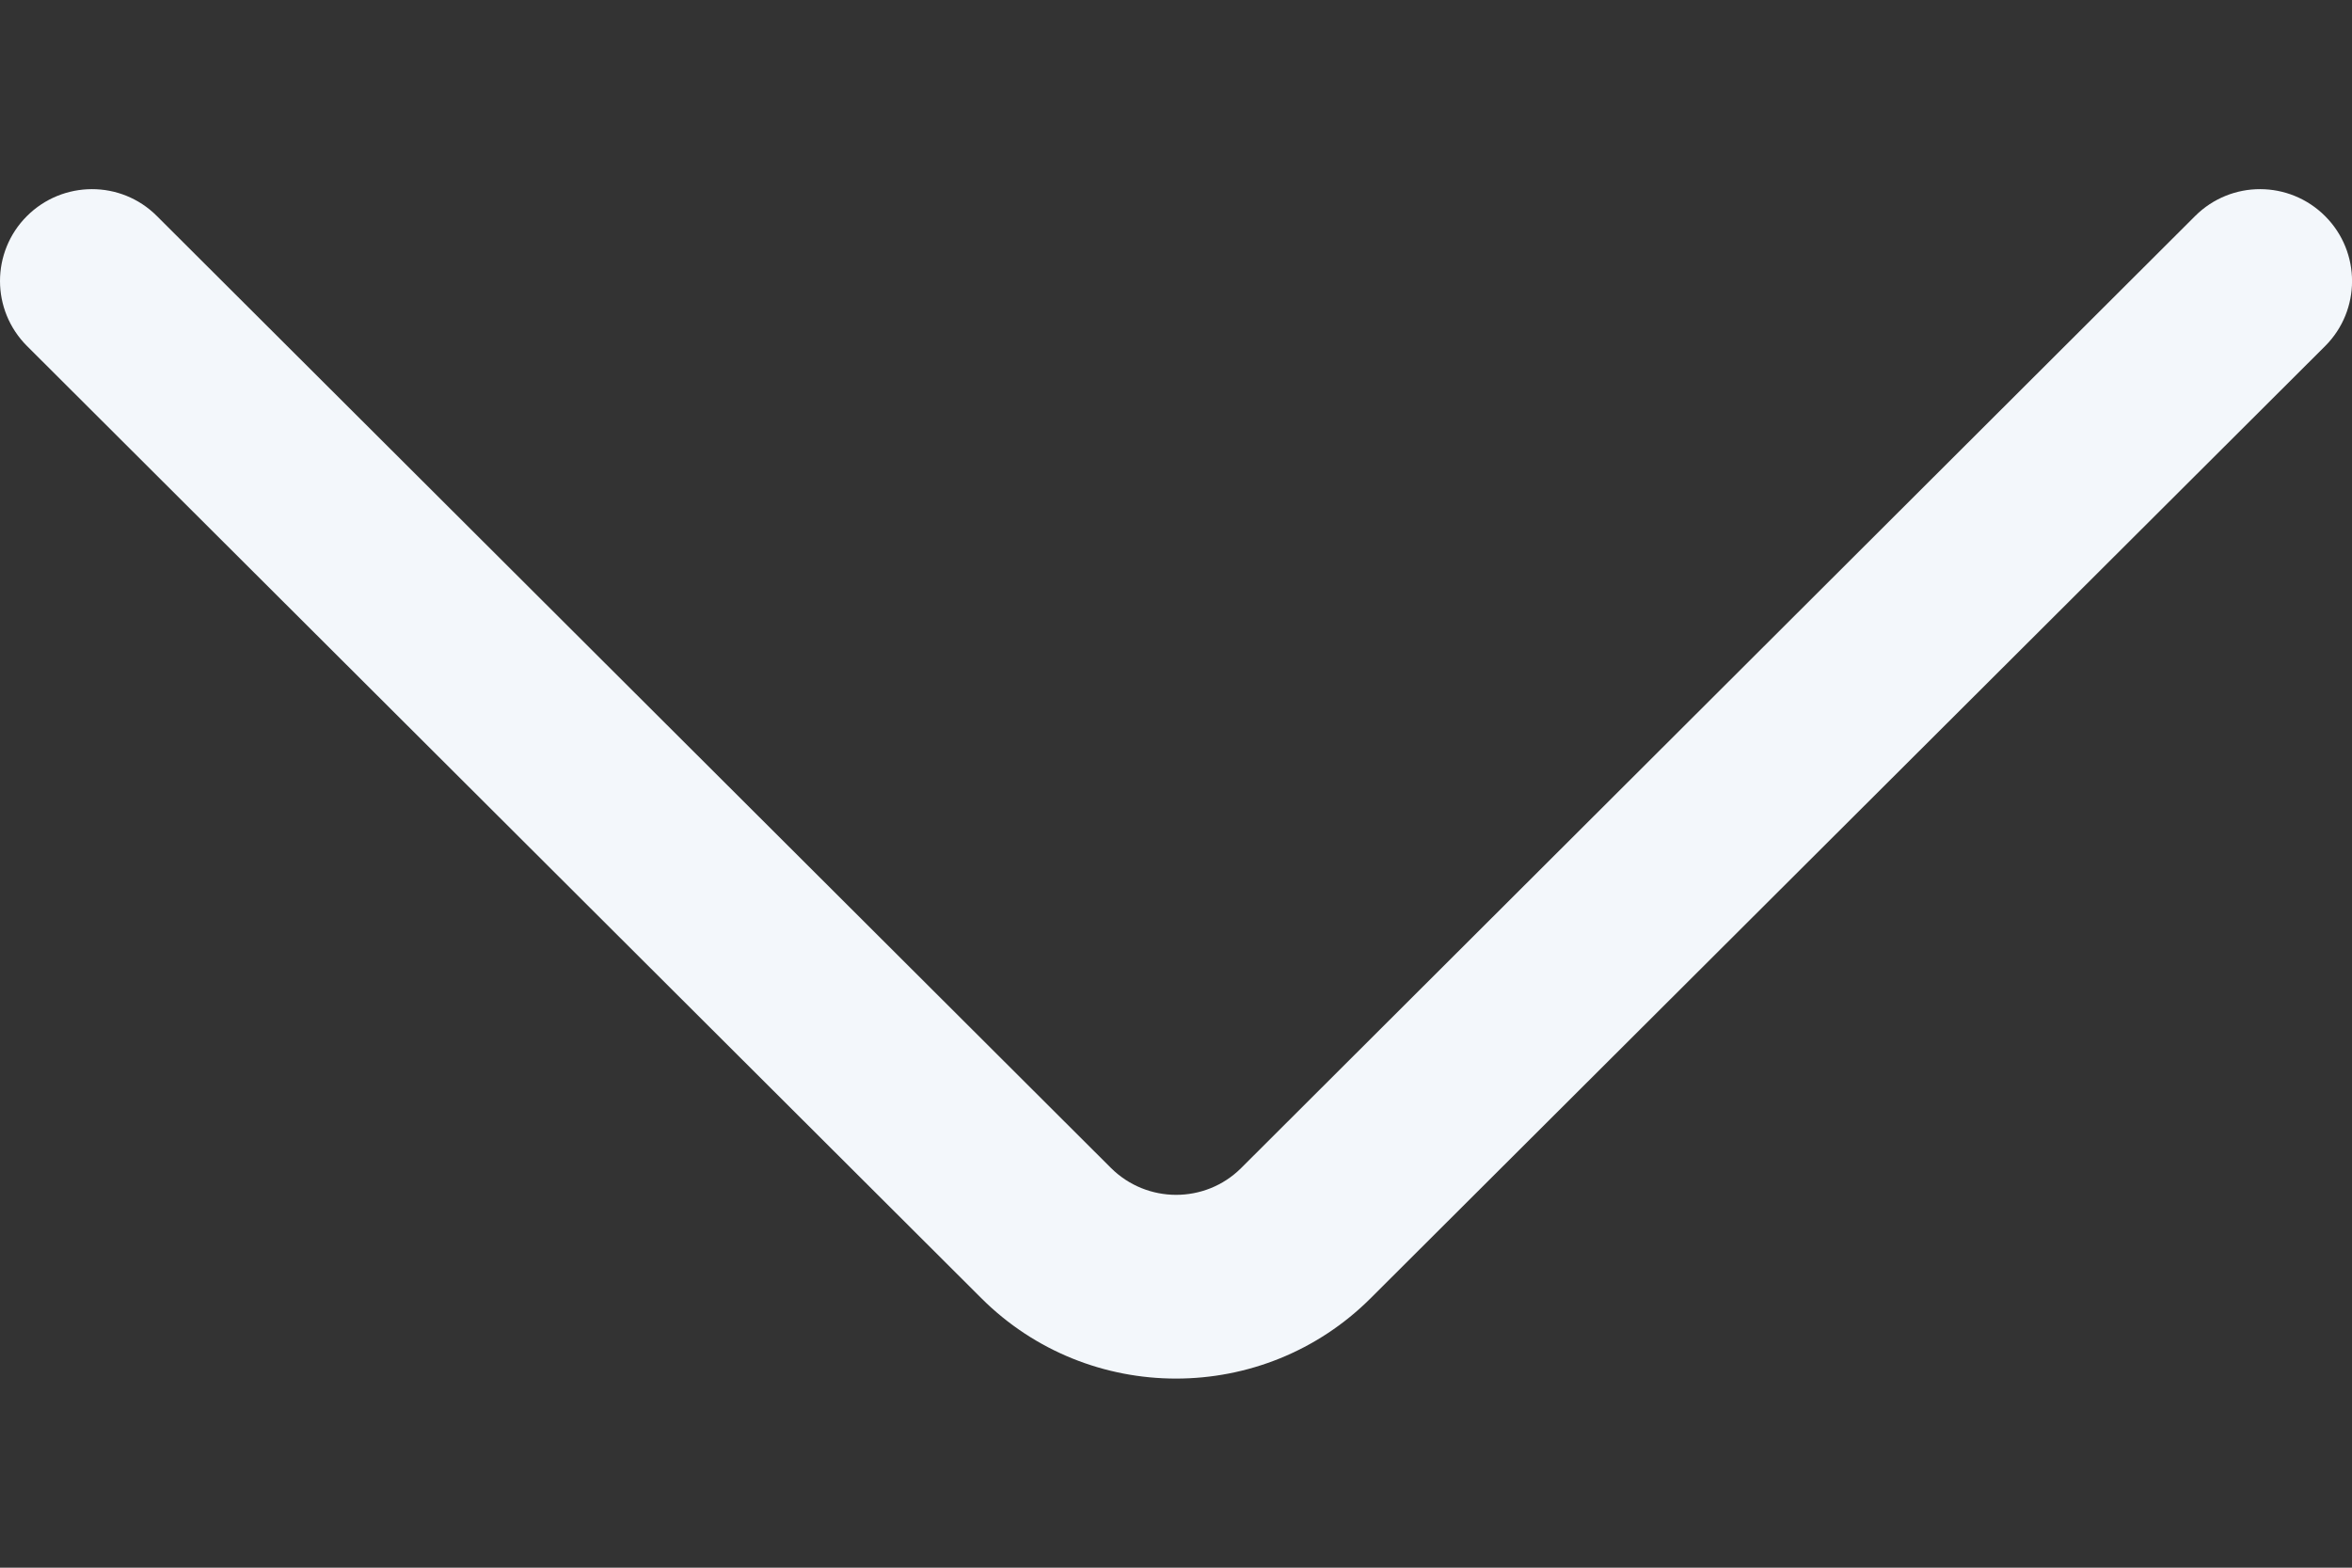<svg width="12" height="8" viewBox="0 0 12 8" fill="none" xmlns="http://www.w3.org/2000/svg">
<rect x="0" y="0" width="12" height="8" fill="#333333" stroke="none"/>
<path d="M6.994 6.624L11.863 1.766C12.046 1.583 12.046 1.286 11.863 1.103C11.68 0.92 11.384 0.919 11.2 1.102L6.332 5.961C6.149 6.143 5.852 6.143 5.668 5.96L0.8 1.102C0.617 0.919 0.32 0.92 0.137 1.103C0.046 1.194 0 1.314 0 1.434C0 1.554 0.046 1.674 0.138 1.766L5.006 6.624C5.554 7.172 6.446 7.172 6.994 6.624Z" fill="#F3F7FB"/>
</svg>
